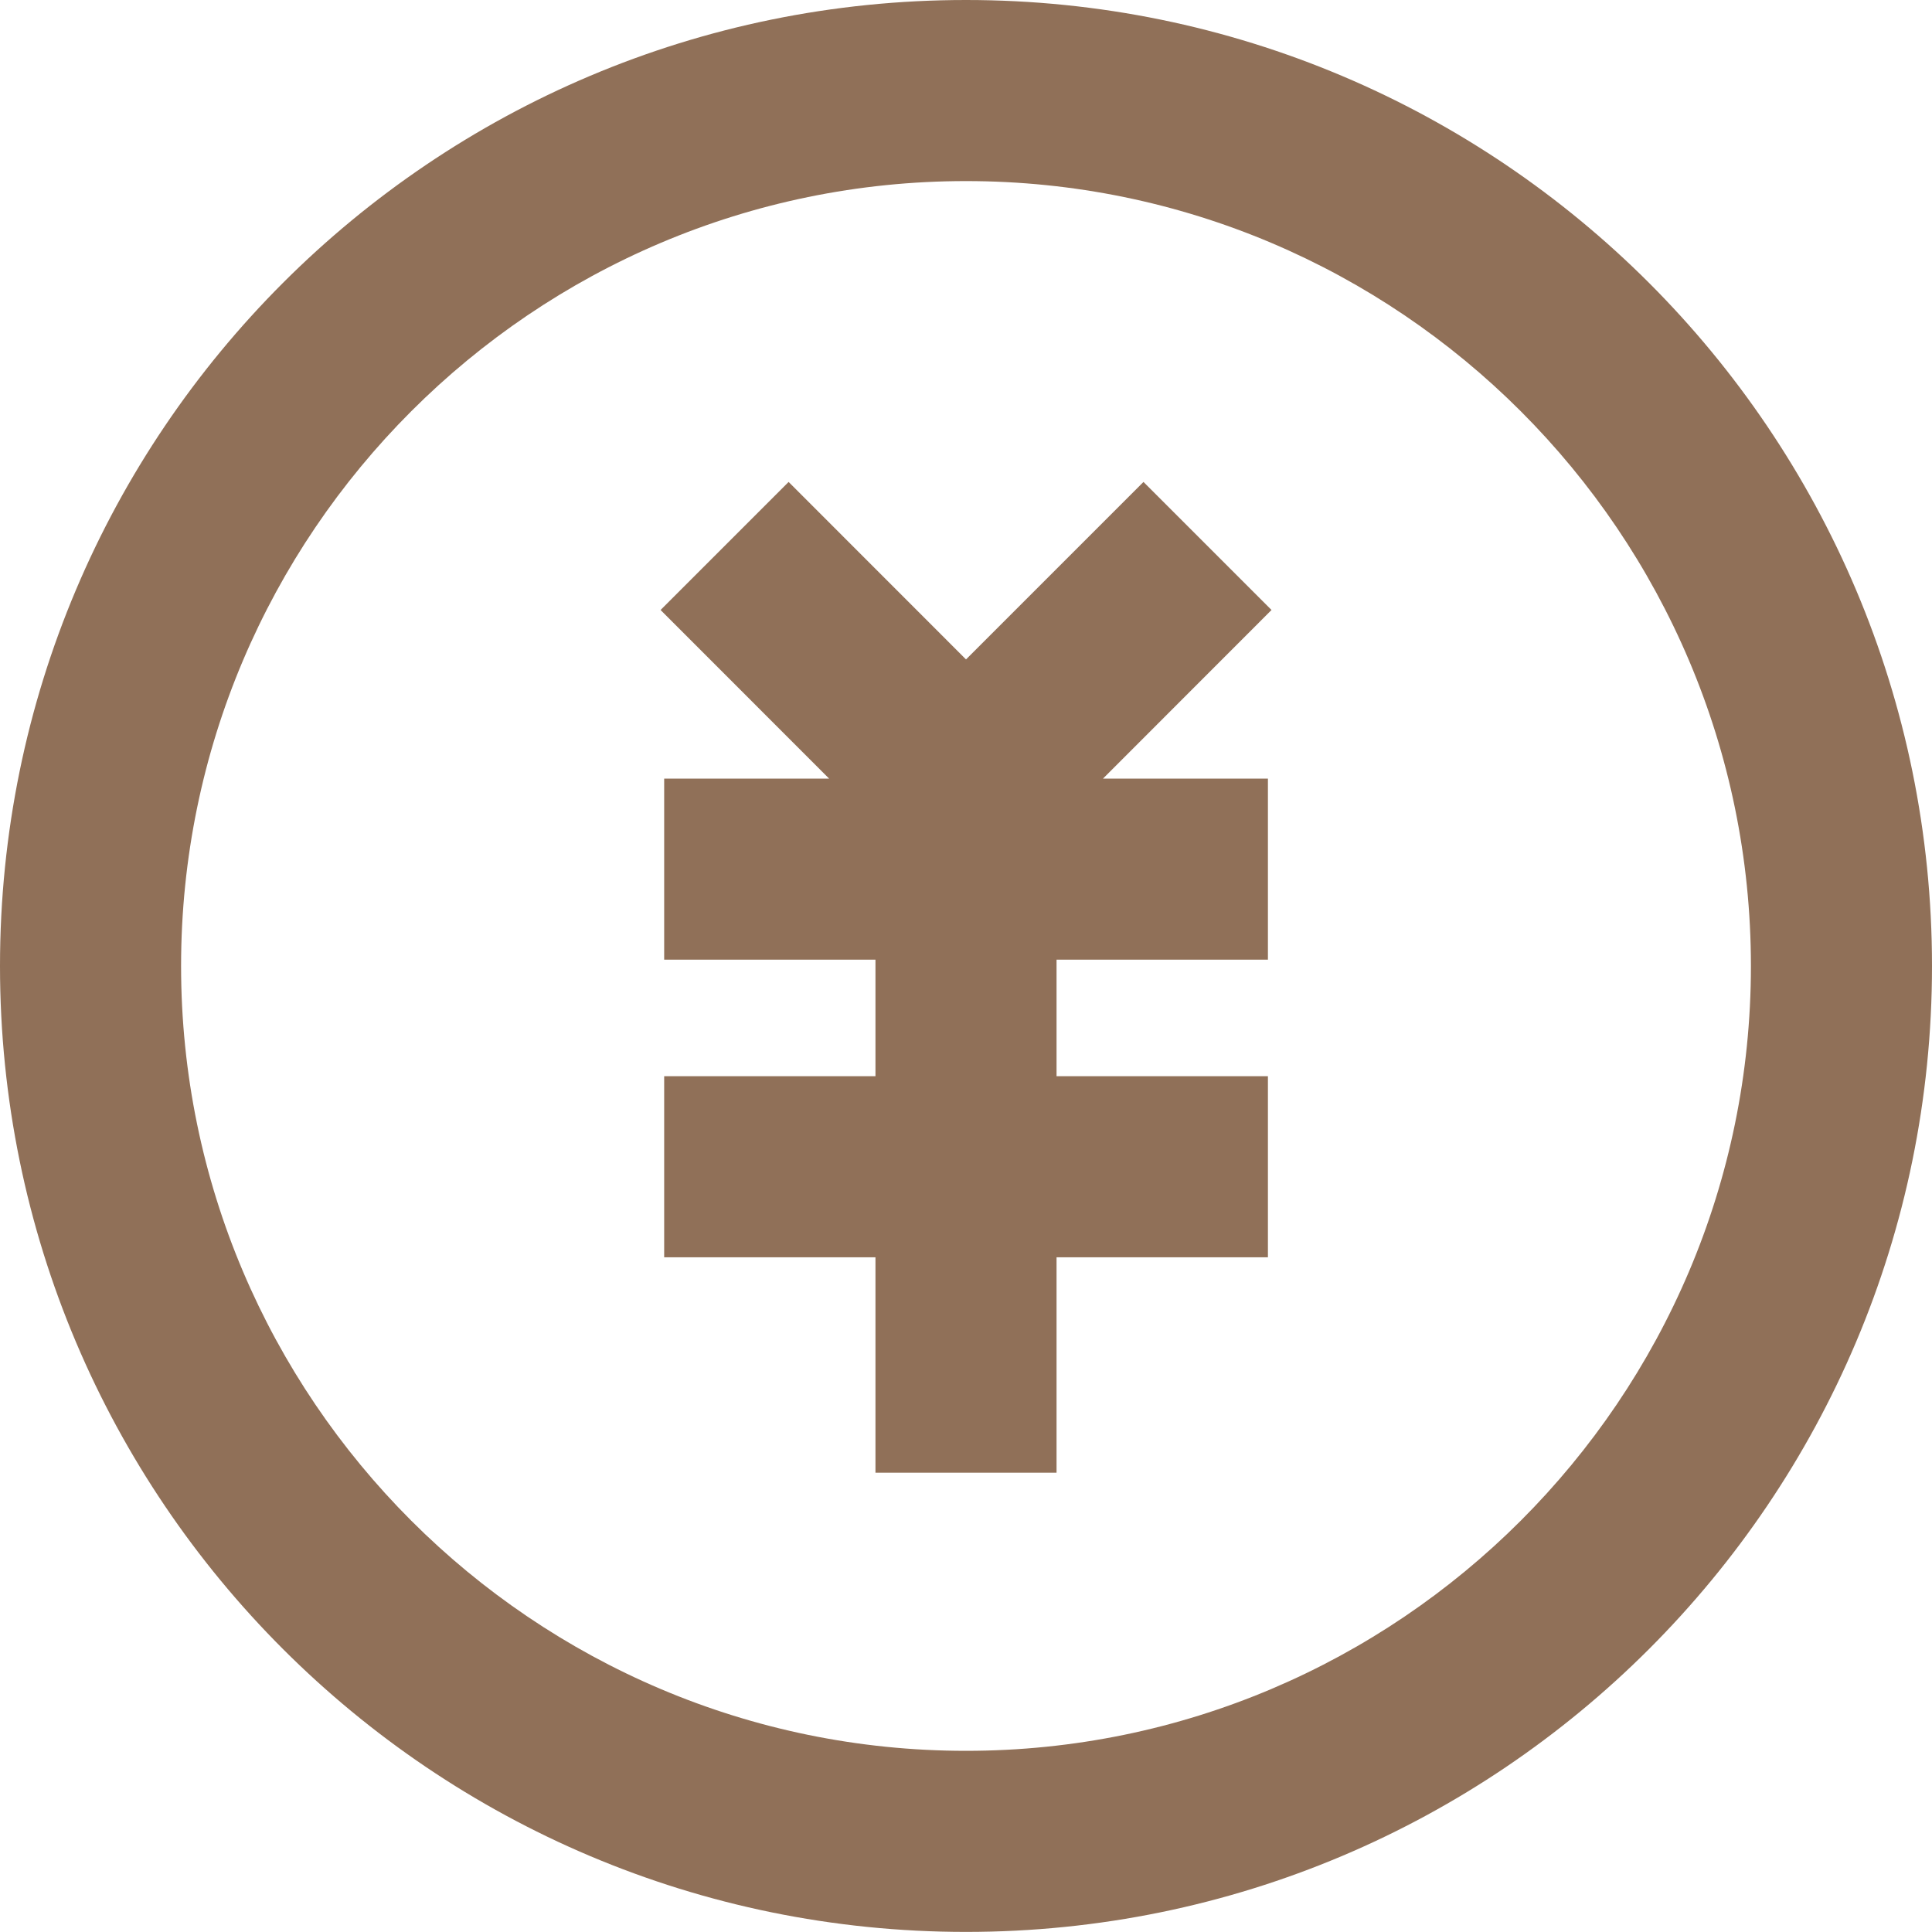 <svg height="22" viewBox="0 0 22 22" width="22" xmlns="http://www.w3.org/2000/svg"><path d="m11 0c6.075 0 11 4.924 11 11 0 6.075-4.925 10.999-11 10.999-6.075 0-11-4.924-11-10.999 0-6.076 4.925-11 11-11zm0 2.062c-4.927 0-8.938 4.009-8.938 8.938 0 4.927 4.01 8.937 8.938 8.937 4.928 0 8.938-4.009 8.938-8.937 0-4.928-4.009-8.938-8.938-8.938zm2.021 3.426 1.458 1.458-1.919 1.92h1.878v2.062h-2.407v1.327h2.407v2.062h-2.407v2.453h-2.062v-2.453h-2.406v-2.062h2.406v-1.327h-2.406v-2.062h1.878l-1.919-1.92 1.458-1.458 2.02 2.021z" fill="#907058" fill-rule="evenodd" transform="translate(0 0)"/></svg>